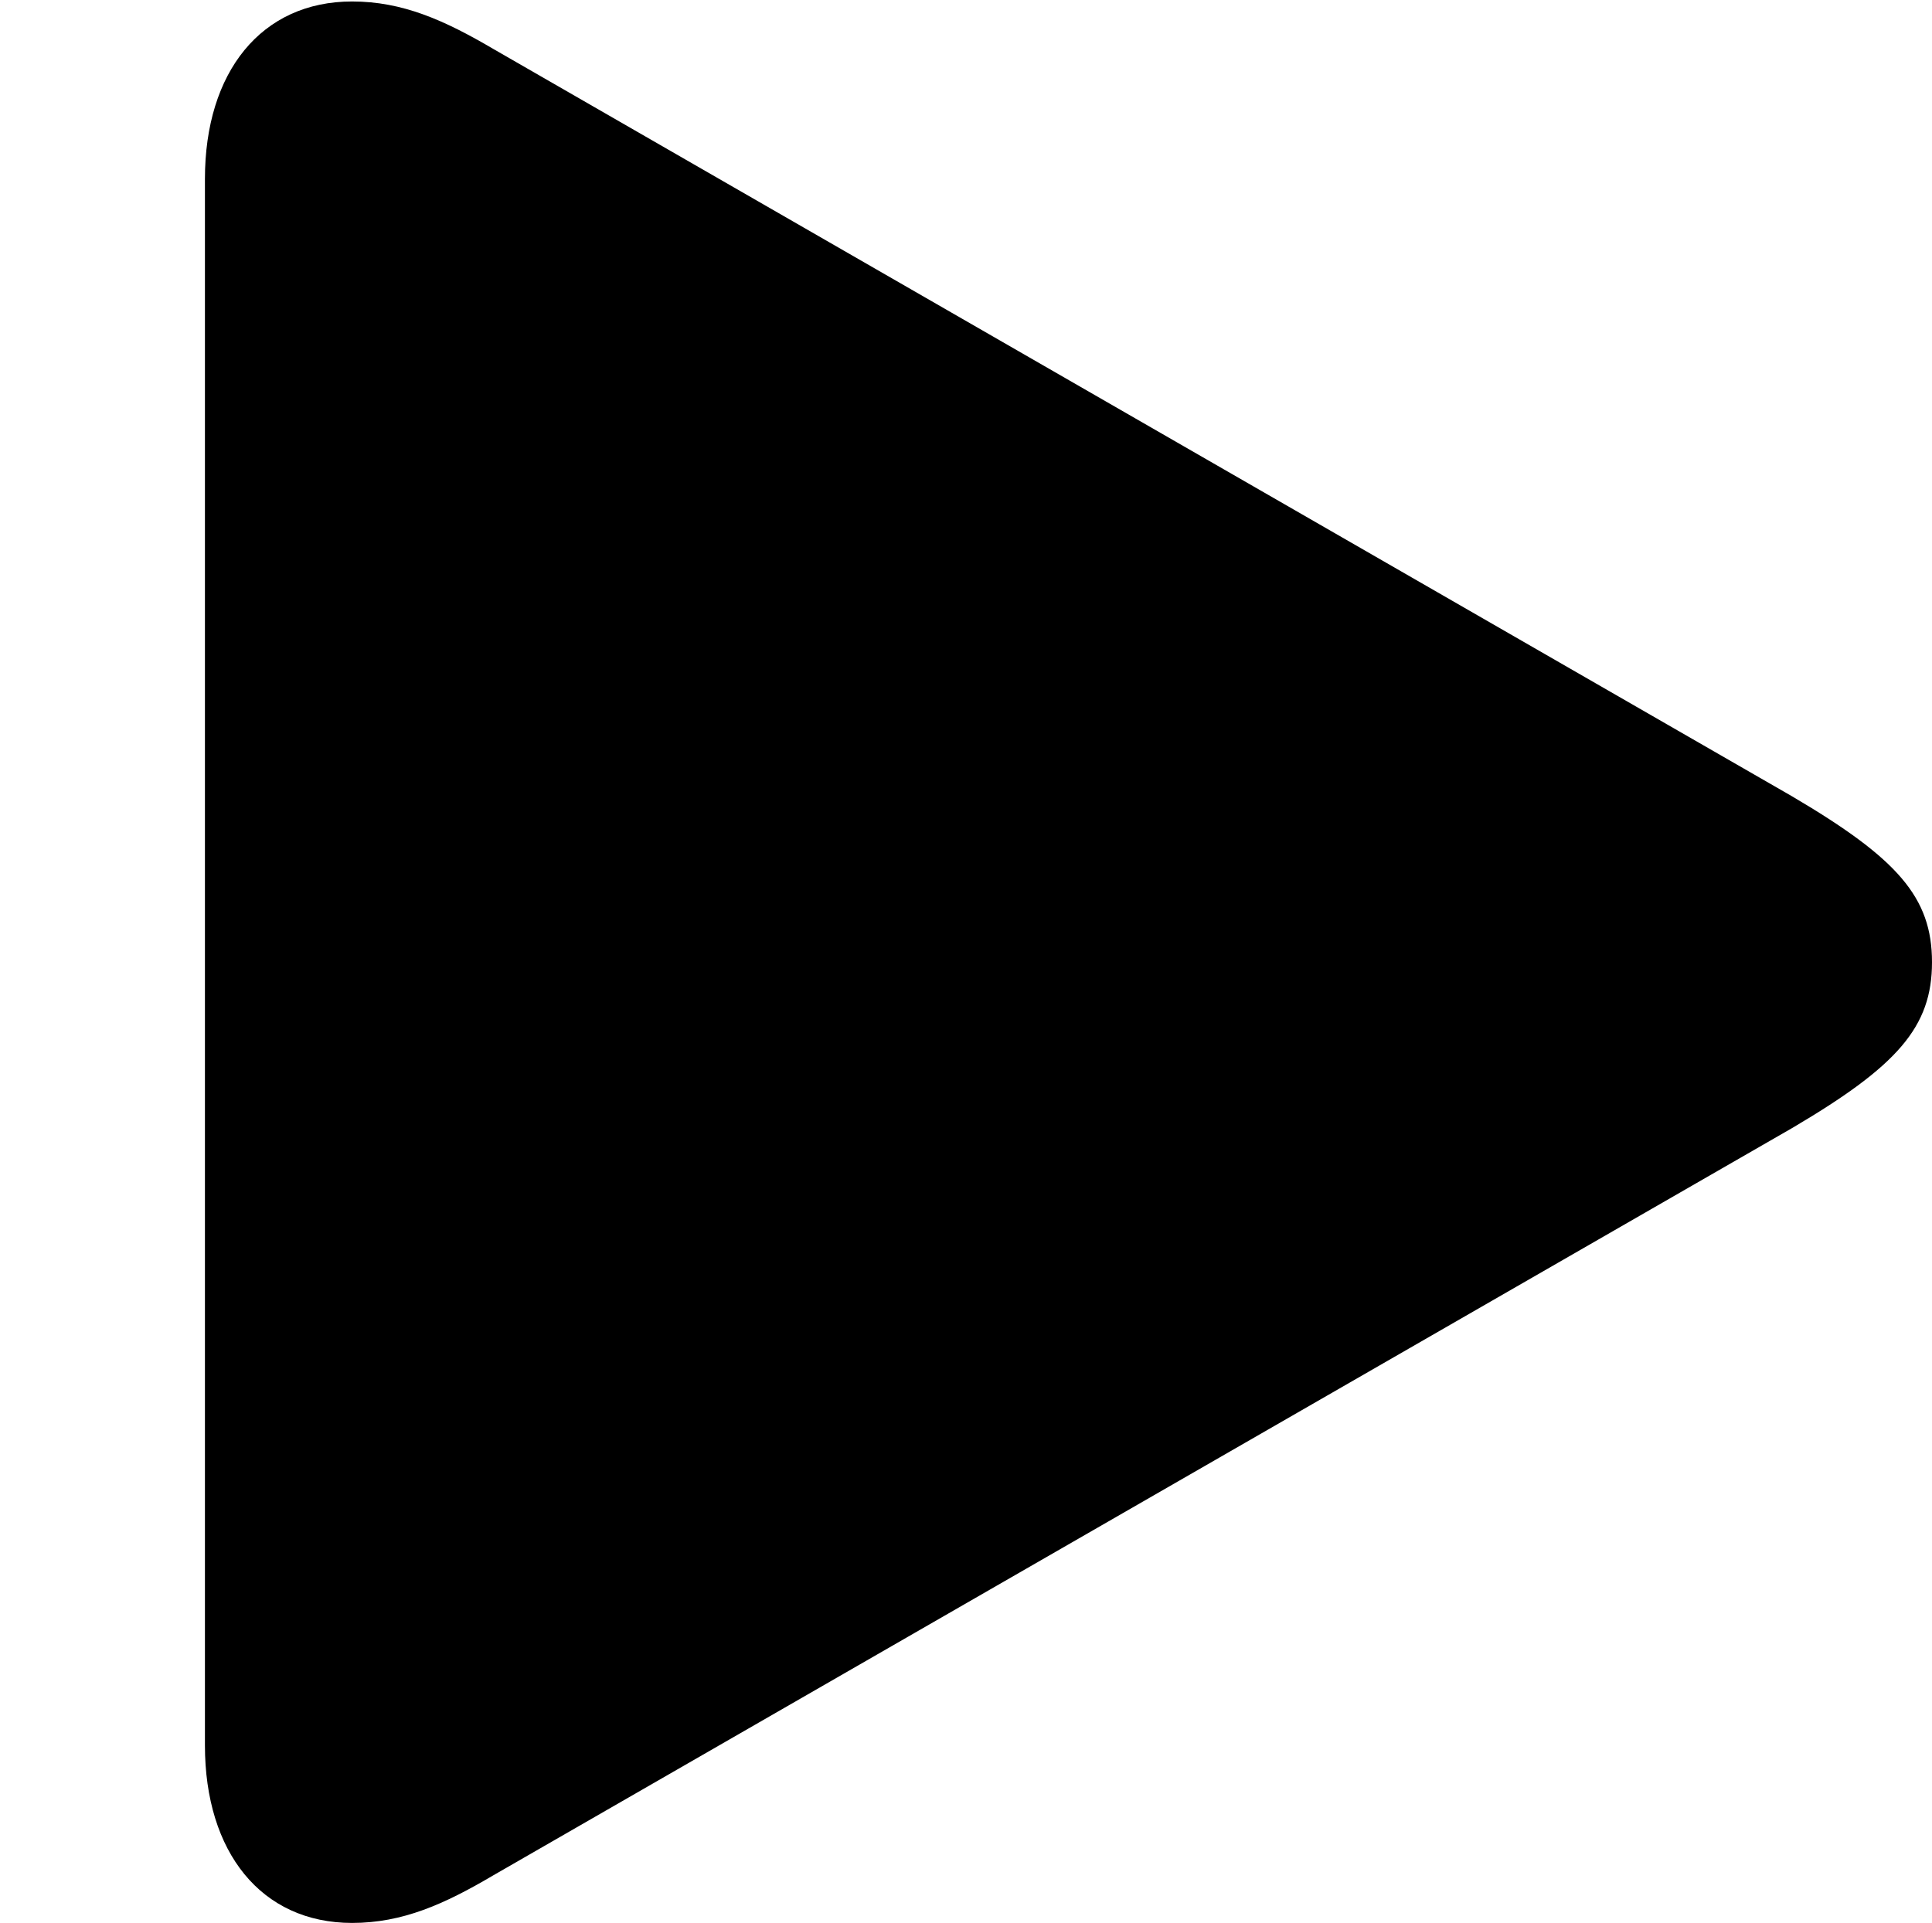<svg version="1.1" xmlns="http://www.w3.org/2000/svg" xmlns:xlink="http://www.w3.org/1999/xlink" width="13.076" height="13.018" viewBox="0 0 13.076 13.018">
 <g>
  <rect height="13.018" opacity="0" width="13.076" x="0" y="0"/>
  <path d="M2.383 13.018C2.725 13.018 3.008 12.891 3.34 12.695L12.129 7.637C12.842 7.217 13.076 6.953 13.076 6.514C13.076 6.074 12.842 5.811 12.129 5.391L3.34 0.332C3.008 0.137 2.725 0.01 2.383 0.01C1.768 0.01 1.387 0.488 1.387 1.211L1.387 11.816C1.387 12.539 1.768 13.018 2.383 13.018Z" fill="currentColor"/>
 </g>
</svg>
